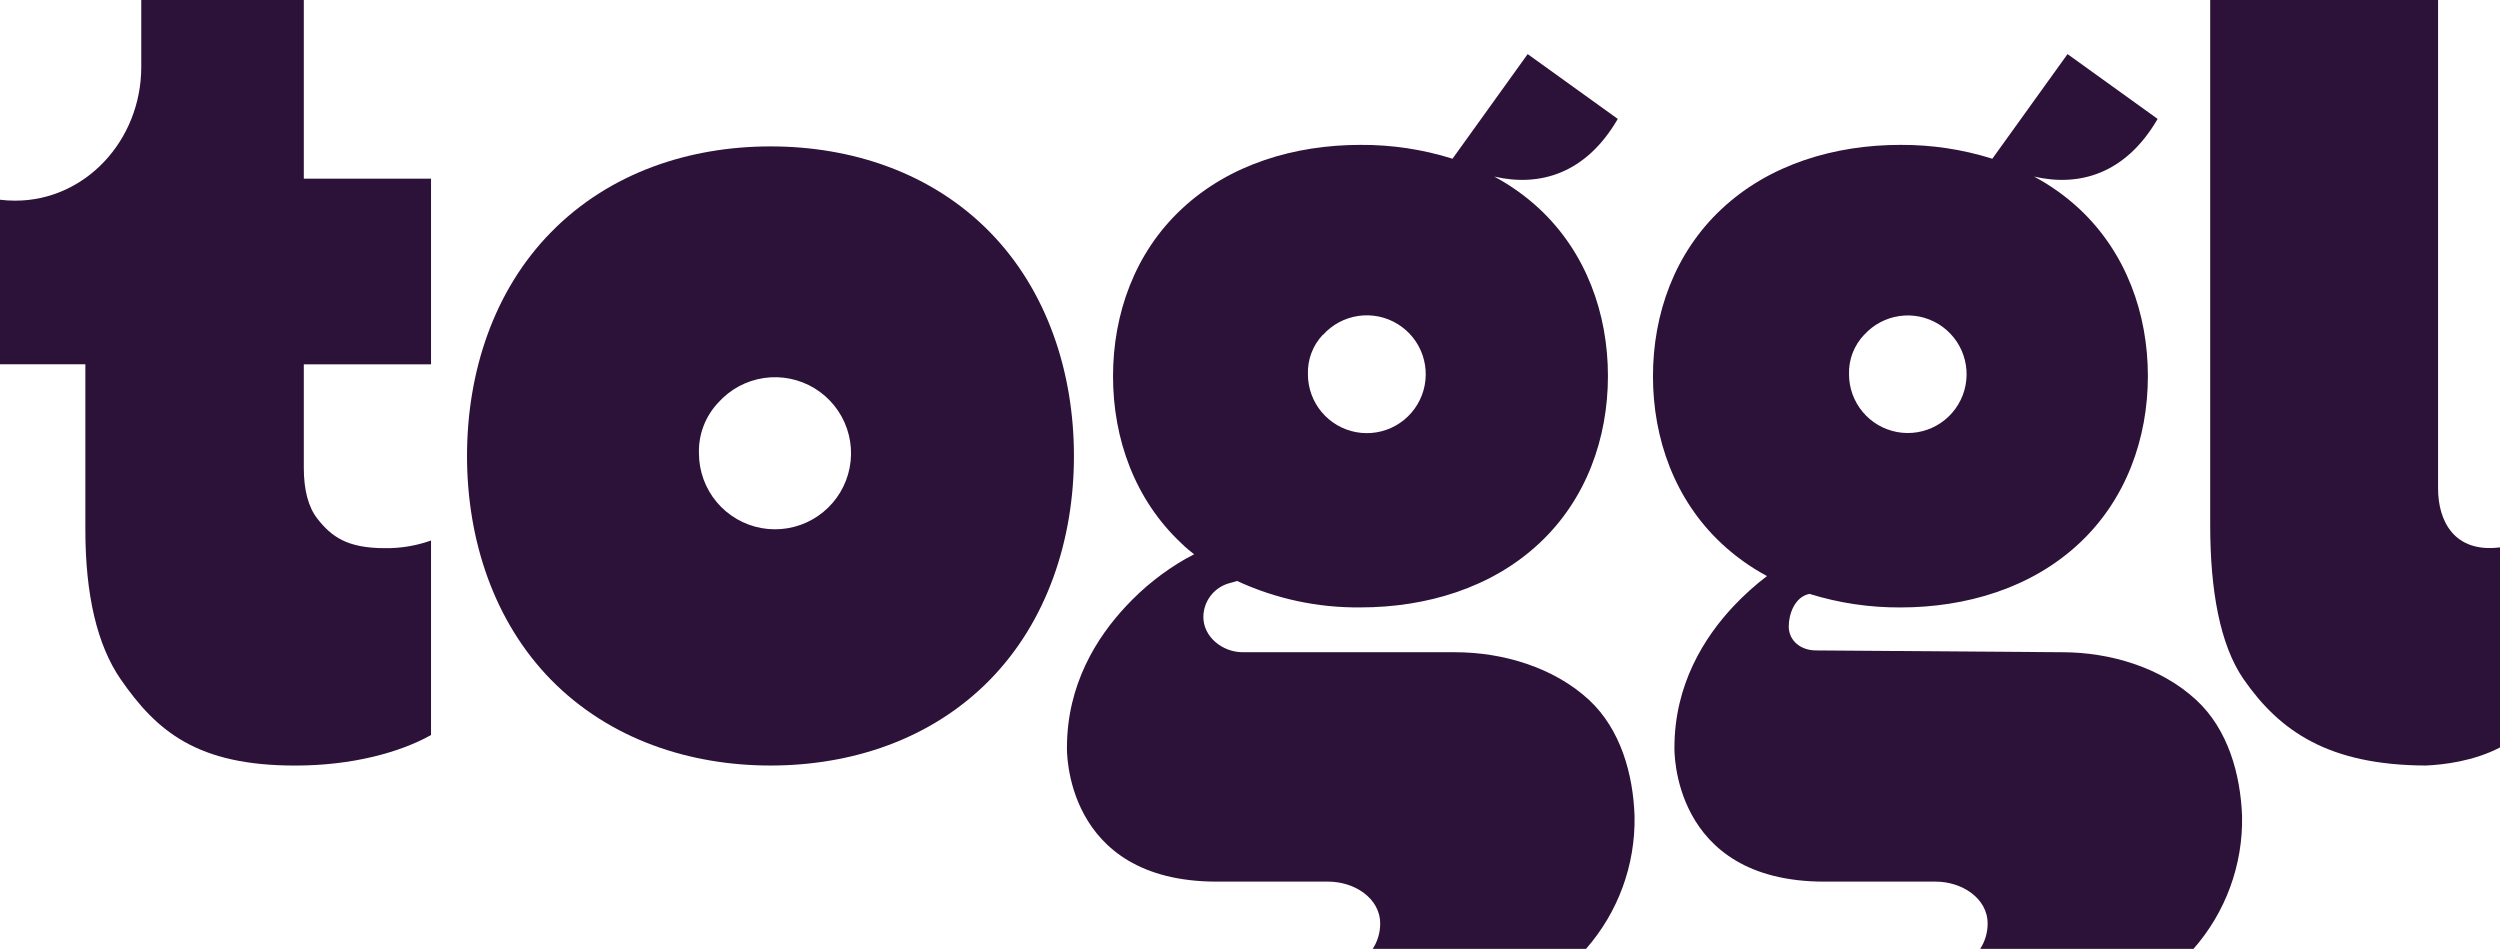 <svg width="568" height="216" viewBox="0 0 568 216" fill="none" xmlns="http://www.w3.org/2000/svg" xmlns:xlink="http://www.w3.org/1999/xlink">
 <path d="M361.075 159.064C353.033 151.606 341.407 148.187 330.602 148.187H282.377C277.626 148.187 273.405 144.612 273.405 140.199C273.409 138.437 273.994 136.726 275.071 135.331C276.148 133.936 277.655 132.935 279.359 132.485C279.359 132.485 280.17 132.276 281.064 131.993C289.846 136.059 299.425 138.112 309.102 138.002C323.955 138.002 338.845 133.634 349.75 123.413C360.364 113.502 365.324 99.624 365.324 85.427C365.324 71.23 360.364 57.362 349.75 47.441C346.659 44.575 343.215 42.114 339.502 40.119C349.732 42.49 360.291 39.554 367.558 27.017L347.088 12.291L330.01 36.062C323.246 33.934 316.192 32.873 309.102 32.916C294.24 32.916 279.35 37.275 268.454 47.505C257.831 57.425 252.88 71.294 252.88 85.491C252.88 99.688 257.831 113.556 268.454 123.477C269.366 124.388 270.323 125.164 271.308 125.939L269.311 126.996C264.322 129.866 259.791 133.468 255.871 137.683C249.142 144.84 242.413 155.572 242.413 169.851C242.413 169.851 241.501 200.305 276.459 200.305H301.808C307.643 200.305 313.579 204.016 313.579 209.843C313.584 211.879 312.995 213.872 311.883 215.578H360.345C367.652 207.25 371.584 196.493 371.369 185.416C371.05 175.878 368.223 165.748 361.075 159.064ZM300.577 76.09C302.665 73.761 305.503 72.237 308.598 71.782C311.692 71.328 314.849 71.972 317.518 73.602C320.188 75.232 322.203 77.746 323.212 80.707C324.221 83.667 324.162 86.888 323.044 89.809C321.926 92.731 319.82 95.169 317.092 96.699C314.364 98.23 311.186 98.757 308.11 98.188C305.034 97.62 302.255 95.992 300.254 93.588C298.253 91.183 297.157 88.154 297.157 85.026C297.102 83.385 297.371 81.749 297.95 80.212C298.529 78.675 299.406 77.268 300.531 76.072L300.577 76.09Z" fill="#2C1138">
 </path>
 <path d="M499.013 159.064C490.98 151.606 479.345 148.187 468.54 148.187L412.619 147.776C409.091 147.776 406.401 145.561 406.401 142.305C406.401 139.57 407.741 135.595 411.115 134.929C417.803 137.01 424.772 138.05 431.776 138.011C446.63 138.011 461.529 133.643 472.425 123.422C483.038 113.511 487.998 99.633 487.998 85.436C487.998 71.239 483.038 57.371 472.425 47.45C469.327 44.577 465.874 42.113 462.149 40.119C472.379 42.49 482.938 39.554 490.214 27.017L469.744 12.291L452.657 36.062C445.902 33.936 438.858 32.875 431.776 32.916C416.923 32.916 402.033 37.275 391.128 47.505C380.515 57.425 375.554 71.294 375.554 85.491C375.554 99.688 380.515 113.556 391.128 123.477C394.239 126.378 397.711 128.867 401.459 130.881C398.757 132.937 396.229 135.212 393.9 137.683C387.162 144.84 380.433 155.572 380.433 169.851C380.433 169.851 379.521 200.305 414.479 200.305H439.818C445.654 200.305 451.59 204.016 451.59 209.843C451.593 211.877 451.008 213.869 449.903 215.578H498.365C505.678 207.253 509.614 196.494 509.398 185.416C509.034 175.878 506.216 165.748 499.013 159.064ZM423.524 76.09C425.612 73.77 428.446 72.255 431.534 71.806C434.622 71.358 437.77 72.004 440.431 73.634C443.092 75.264 445.099 77.774 446.102 80.729C447.106 83.684 447.043 86.897 445.926 89.81C444.808 92.724 442.705 95.154 439.983 96.679C437.26 98.204 434.09 98.728 431.021 98.16C427.953 97.591 425.18 95.967 423.184 93.568C421.189 91.169 420.096 88.147 420.096 85.026C420.046 83.381 420.324 81.742 420.912 80.205C421.501 78.668 422.389 77.263 423.524 76.072V76.09Z" fill="#2C1138">
 </path>
 <path d="M553.931 111.012V0H502.159V119.31C502.159 134.127 504.365 146.482 509.708 154.259C517.915 166.113 529.029 173.836 551.123 173.927C555.207 173.754 562.009 172.942 568 169.824V124.361C557.56 125.683 553.931 118.325 553.931 111.012Z" fill="#2C1138">
 </path>
 <path d="M175.067 173.927C193.303 173.927 211.539 168.091 224.906 154.451C237.917 141.166 243.999 122.592 243.999 103.599C243.999 84.606 237.917 66.024 224.906 52.739C211.539 39.098 193.303 33.263 175.067 33.263C156.831 33.263 138.594 39.107 125.218 52.739C112.152 66.024 106.107 84.588 106.107 103.599C106.107 122.61 112.189 141.166 125.2 154.451C138.594 168.082 156.831 173.927 175.067 173.927ZM163.213 91.445C165.907 88.44 169.568 86.473 173.56 85.885C177.553 85.297 181.625 86.124 185.071 88.225C188.517 90.325 191.119 93.565 192.426 97.383C193.733 101.201 193.662 105.357 192.226 109.128C190.79 112.899 188.079 116.049 184.564 118.031C181.048 120.013 176.95 120.701 172.98 119.978C169.009 119.254 165.418 117.163 162.828 114.068C160.238 110.973 158.813 107.07 158.8 103.034C158.731 100.906 159.085 98.786 159.843 96.796C160.6 94.807 161.746 92.988 163.213 91.445V91.445Z" fill="#2C1138">
 </path>
 <path d="M19.394 120.358C19.394 135.148 22.066 146.545 27.4 154.305C35.606 166.158 44.77 173.936 67.072 173.936C80.002 173.936 90.825 170.964 97.928 167.006V122.802C94.561 124.003 91.007 124.593 87.433 124.544C78.826 124.544 75.297 121.899 72.115 117.86C70.054 115.216 69.024 111.341 69.024 106.307V82.774H97.928V40.594H69.024V0H32.096V15.172C32.096 31.986 19.285 45.59 3.483 45.59C2.319 45.594 1.155 45.524 0 45.381L0 82.765H19.394V120.358Z" fill="#2C1138">
 </path>
</svg>